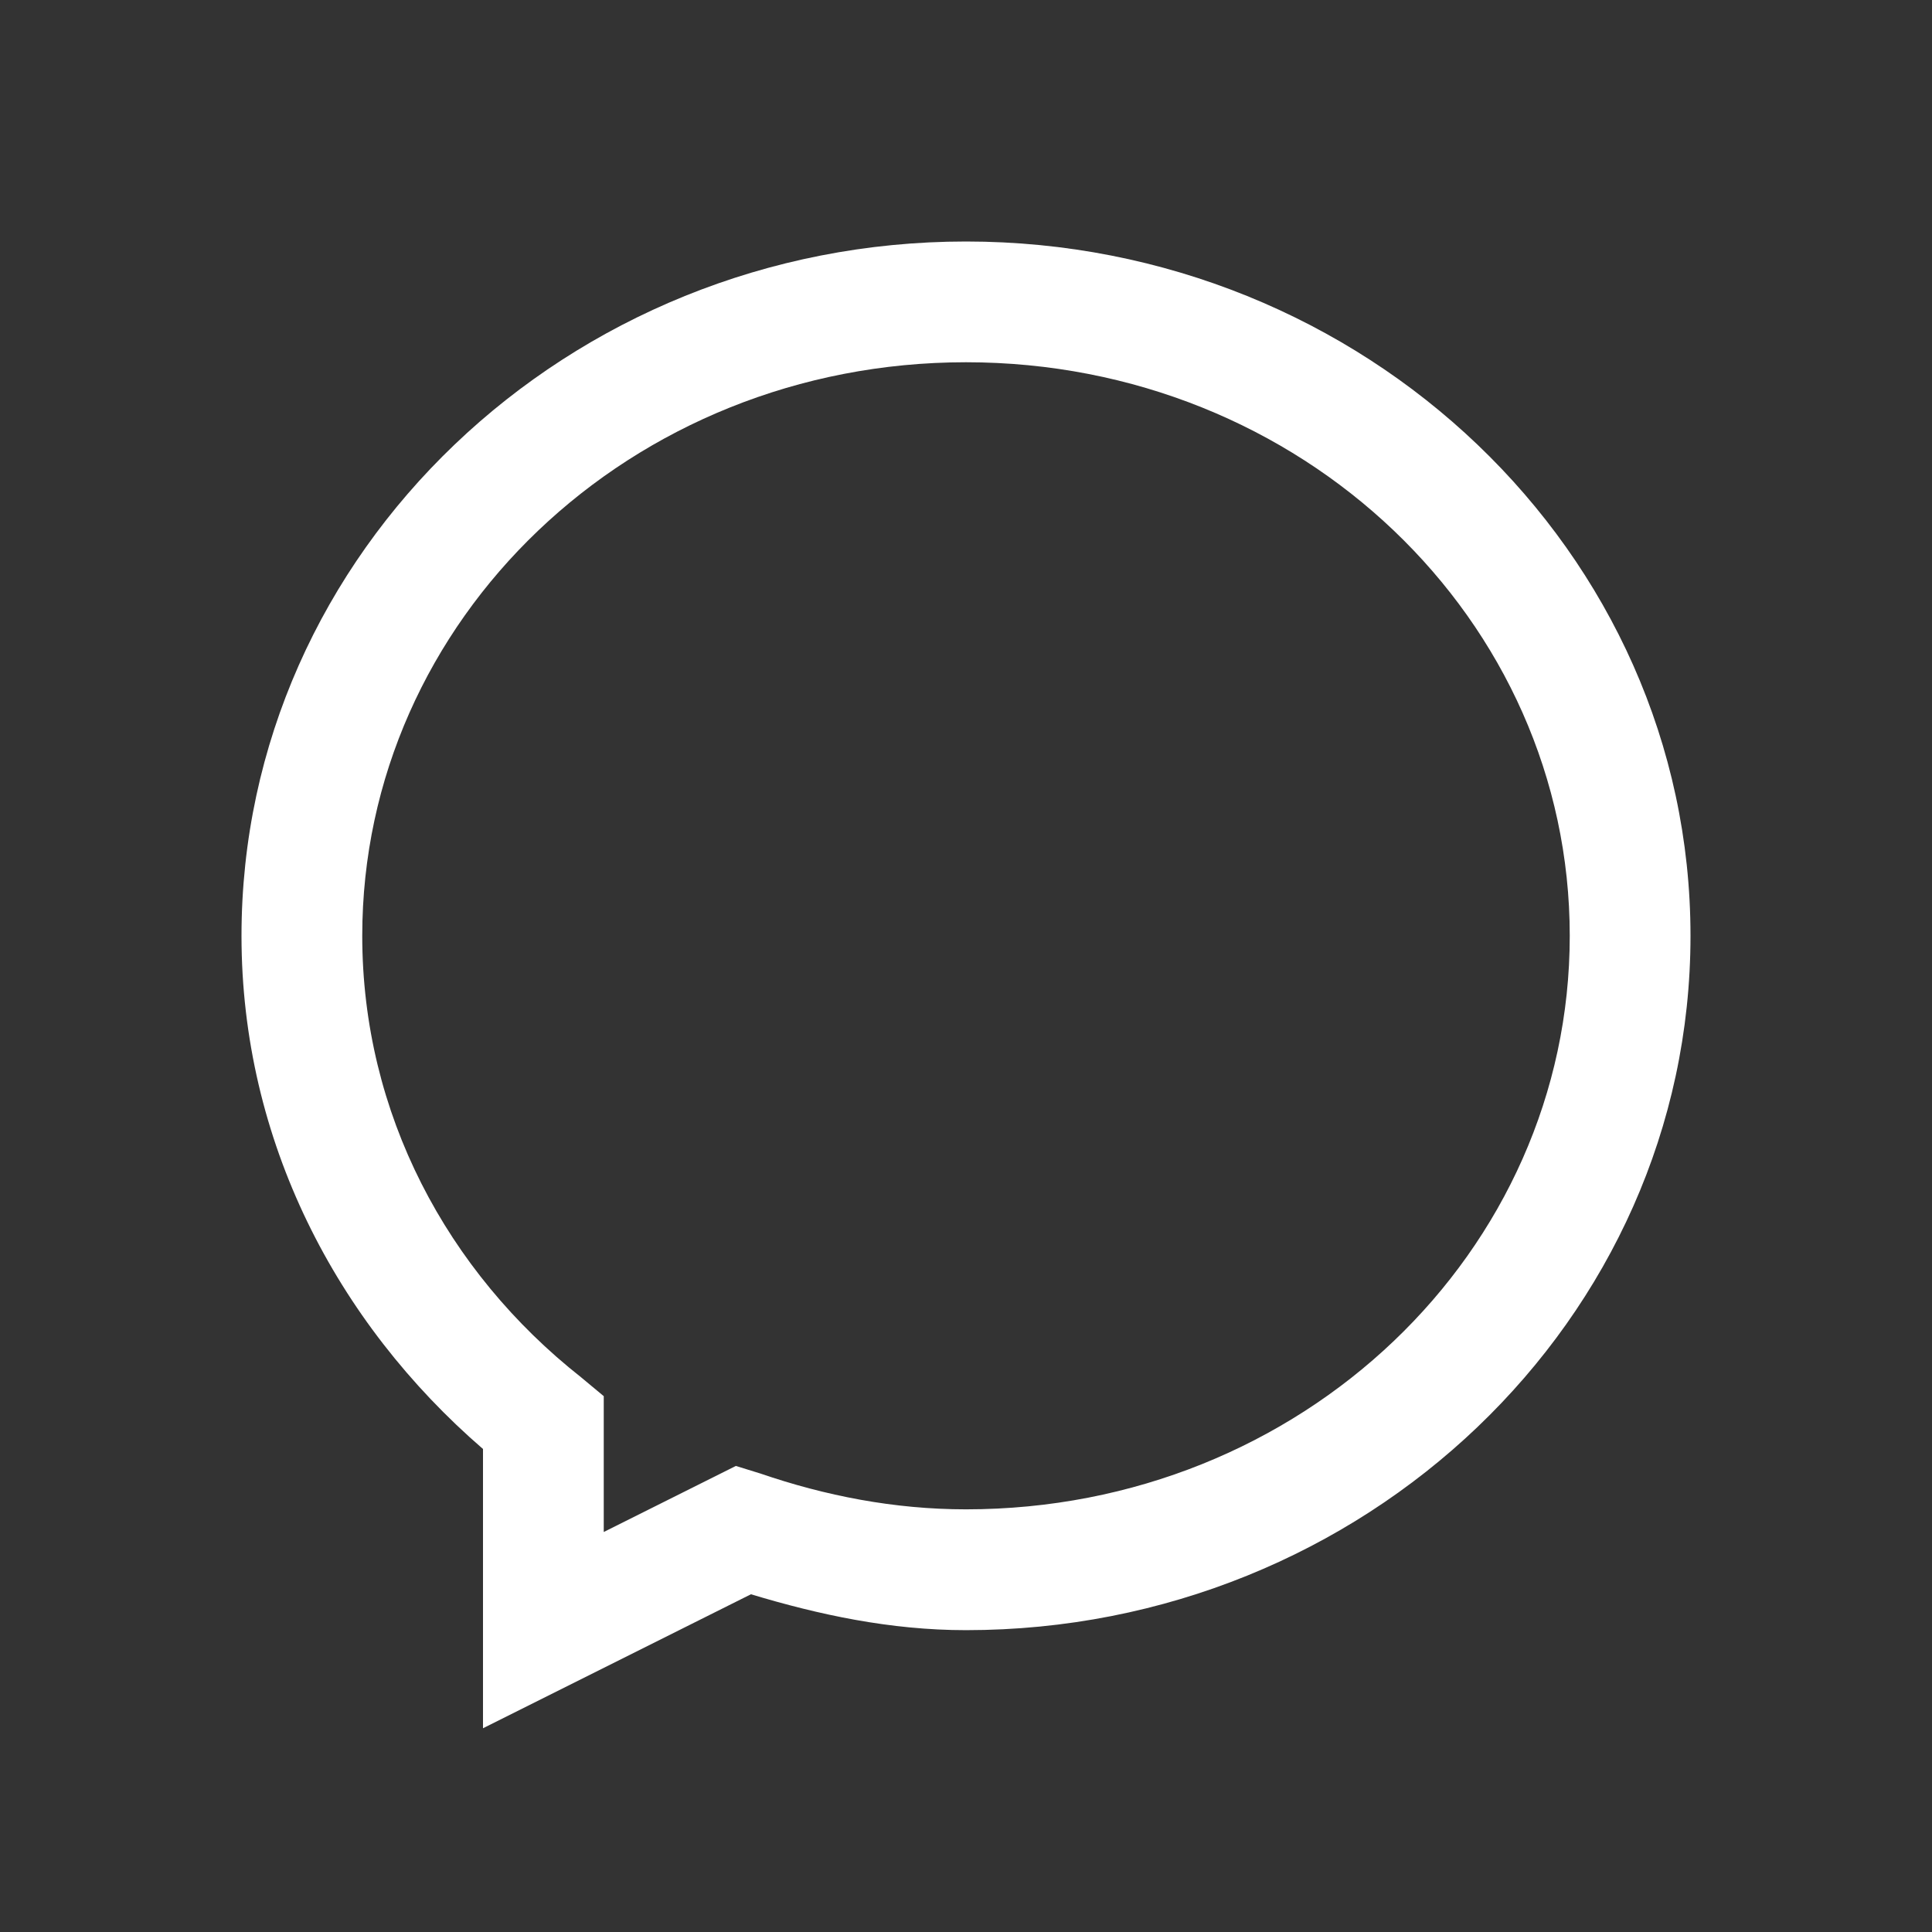 <svg width="26" height="26" viewBox="0 0 26 26" fill="none" xmlns="http://www.w3.org/2000/svg">
<rect x="0" y="0" width="26" height="26" fill="#333333" stroke="none"/>
<path d="M13 3.25C7.646 3.25 3.25 7.424 3.25 12.594C3.25 15.348 4.526 17.795 6.5 19.5V23.258L10.106 21.455C11.022 21.731 11.981 21.938 13 21.938C18.354 21.938 22.75 17.764 22.75 12.594C22.75 7.424 18.354 3.25 13 3.25ZM13 4.875C17.517 4.875 21.125 8.341 21.125 12.594C21.125 16.846 17.517 20.312 13 20.312C12.029 20.312 11.102 20.128 10.233 19.83L9.903 19.728L8.125 20.617V18.789L7.82 18.535C6.017 17.114 4.875 14.984 4.875 12.594C4.875 8.341 8.483 4.875 13 4.875Z" fill="white"/>
</svg>
